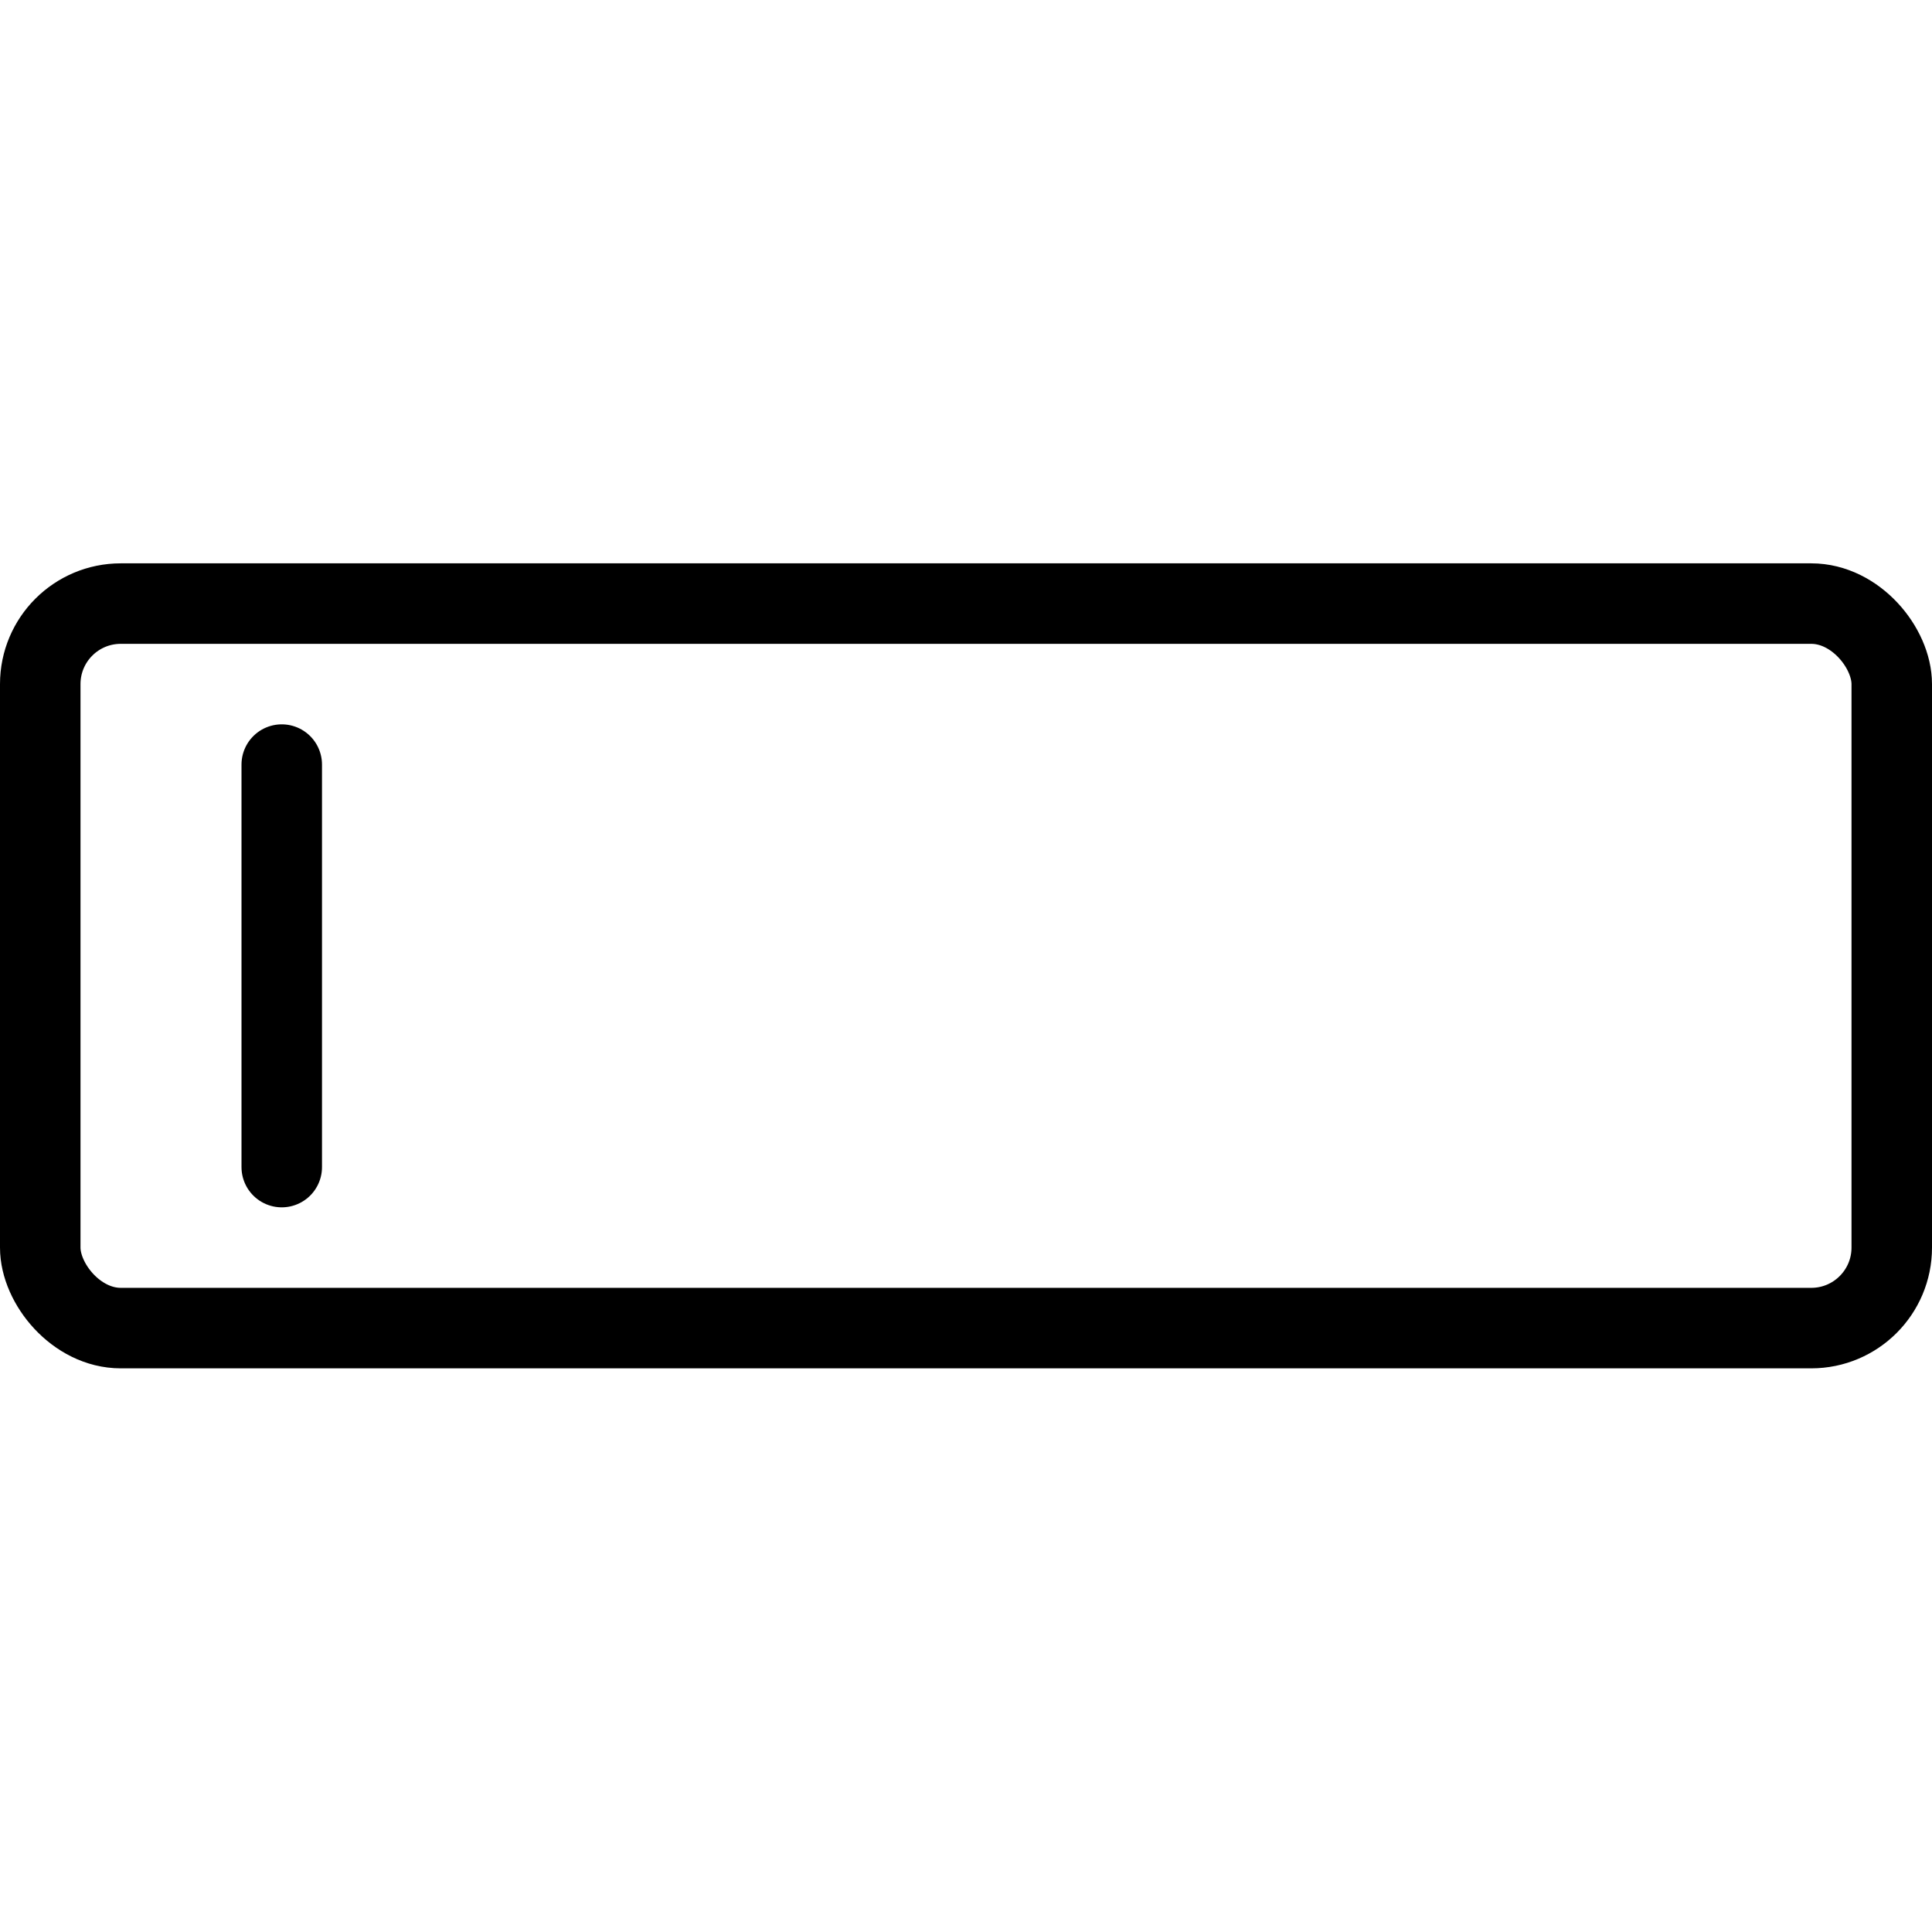 <svg xmlns="http://www.w3.org/2000/svg" viewBox="0 0 24 24"><defs><style>.a{fill:none;stroke:#000;stroke-linecap:round;stroke-linejoin:round;}</style></defs><title>type-cursor-1</title><rect class="a" x="0.5" y="7.498" width="23" height="9" rx="1" ry="1"/><line class="a" x1="3.5" y1="9.498" x2="3.5" y2="14.498"/></svg>
